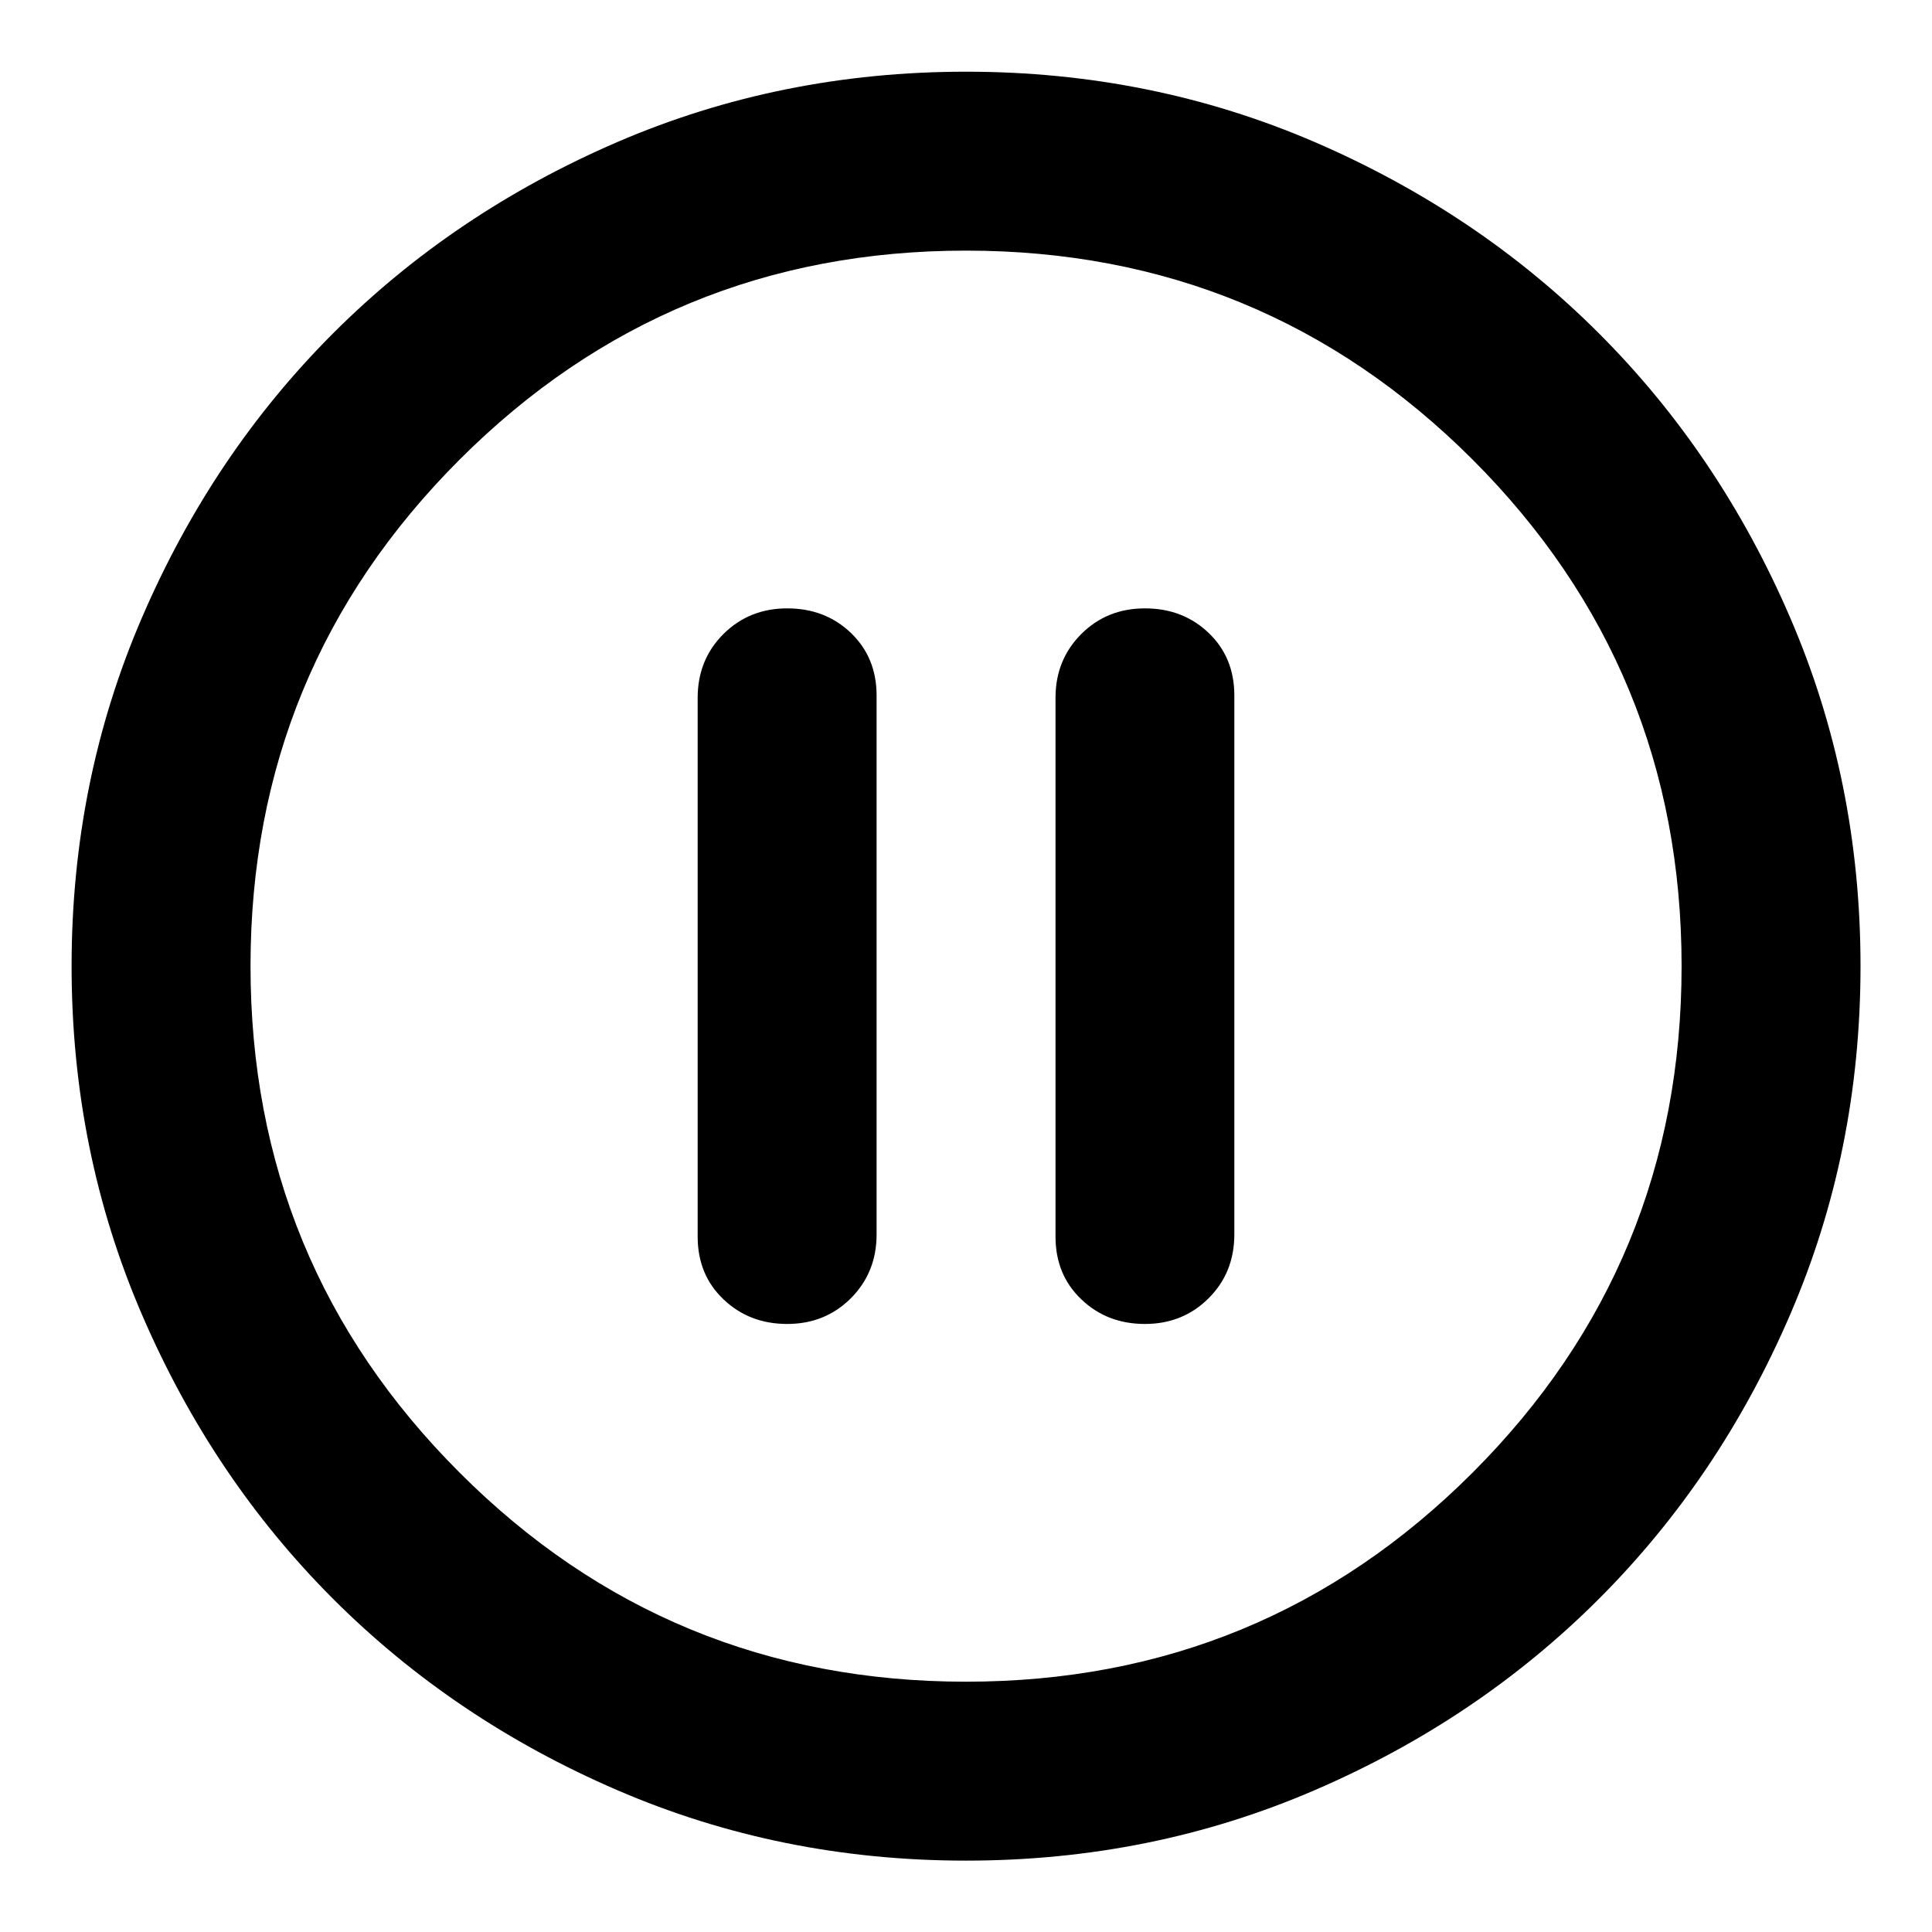 <svg width="18" height="18" viewBox="0 0 18 18" fill="none" xmlns="http://www.w3.org/2000/svg">
<path d="M7.334 12.335C7.57 12.335 7.768 12.255 7.928 12.095C8.087 11.935 8.167 11.737 8.167 11.501V6.48C8.167 6.244 8.087 6.05 7.928 5.897C7.768 5.744 7.57 5.668 7.334 5.668C7.098 5.668 6.9 5.748 6.74 5.907C6.58 6.067 6.5 6.265 6.5 6.501V11.522C6.5 11.758 6.58 11.953 6.74 12.105C6.9 12.258 7.098 12.335 7.334 12.335ZM10.667 12.335C10.903 12.335 11.101 12.255 11.261 12.095C11.421 11.935 11.5 11.737 11.5 11.501V6.48C11.5 6.244 11.421 6.05 11.261 5.897C11.101 5.744 10.903 5.668 10.667 5.668C10.431 5.668 10.233 5.748 10.074 5.907C9.914 6.067 9.834 6.265 9.834 6.501V11.522C9.834 11.758 9.914 11.953 10.074 12.105C10.233 12.258 10.431 12.335 10.667 12.335ZM9 17.335C7.848 17.335 6.764 17.116 5.75 16.678C4.736 16.241 3.854 15.647 3.104 14.897C2.354 14.147 1.761 13.265 1.324 12.251C0.886 11.237 0.667 10.154 0.667 9.001C0.667 7.849 0.886 6.765 1.324 5.751C1.761 4.737 2.354 3.855 3.104 3.105C3.854 2.355 4.736 1.762 5.75 1.324C6.764 0.887 7.848 0.668 9 0.668C10.153 0.668 11.236 0.887 12.25 1.324C13.264 1.762 14.146 2.355 14.896 3.105C15.646 3.855 16.24 4.737 16.677 5.751C17.115 6.765 17.334 7.849 17.334 9.001C17.334 10.154 17.115 11.237 16.677 12.251C16.24 13.265 15.646 14.147 14.896 14.897C14.146 15.647 13.264 16.241 12.25 16.678C11.236 17.116 10.153 17.335 9 17.335ZM9 15.668C10.848 15.668 12.421 15.019 13.72 13.72C15.018 12.422 15.667 10.848 15.667 9.001C15.667 7.154 15.018 5.581 13.72 4.282C12.421 2.984 10.848 2.335 9 2.335C7.153 2.335 5.58 2.984 4.282 4.282C2.983 5.581 2.334 7.154 2.334 9.001C2.334 10.848 2.983 12.422 4.282 13.72C5.58 15.019 7.153 15.668 9 15.668Z" fill="black"/>
</svg>
